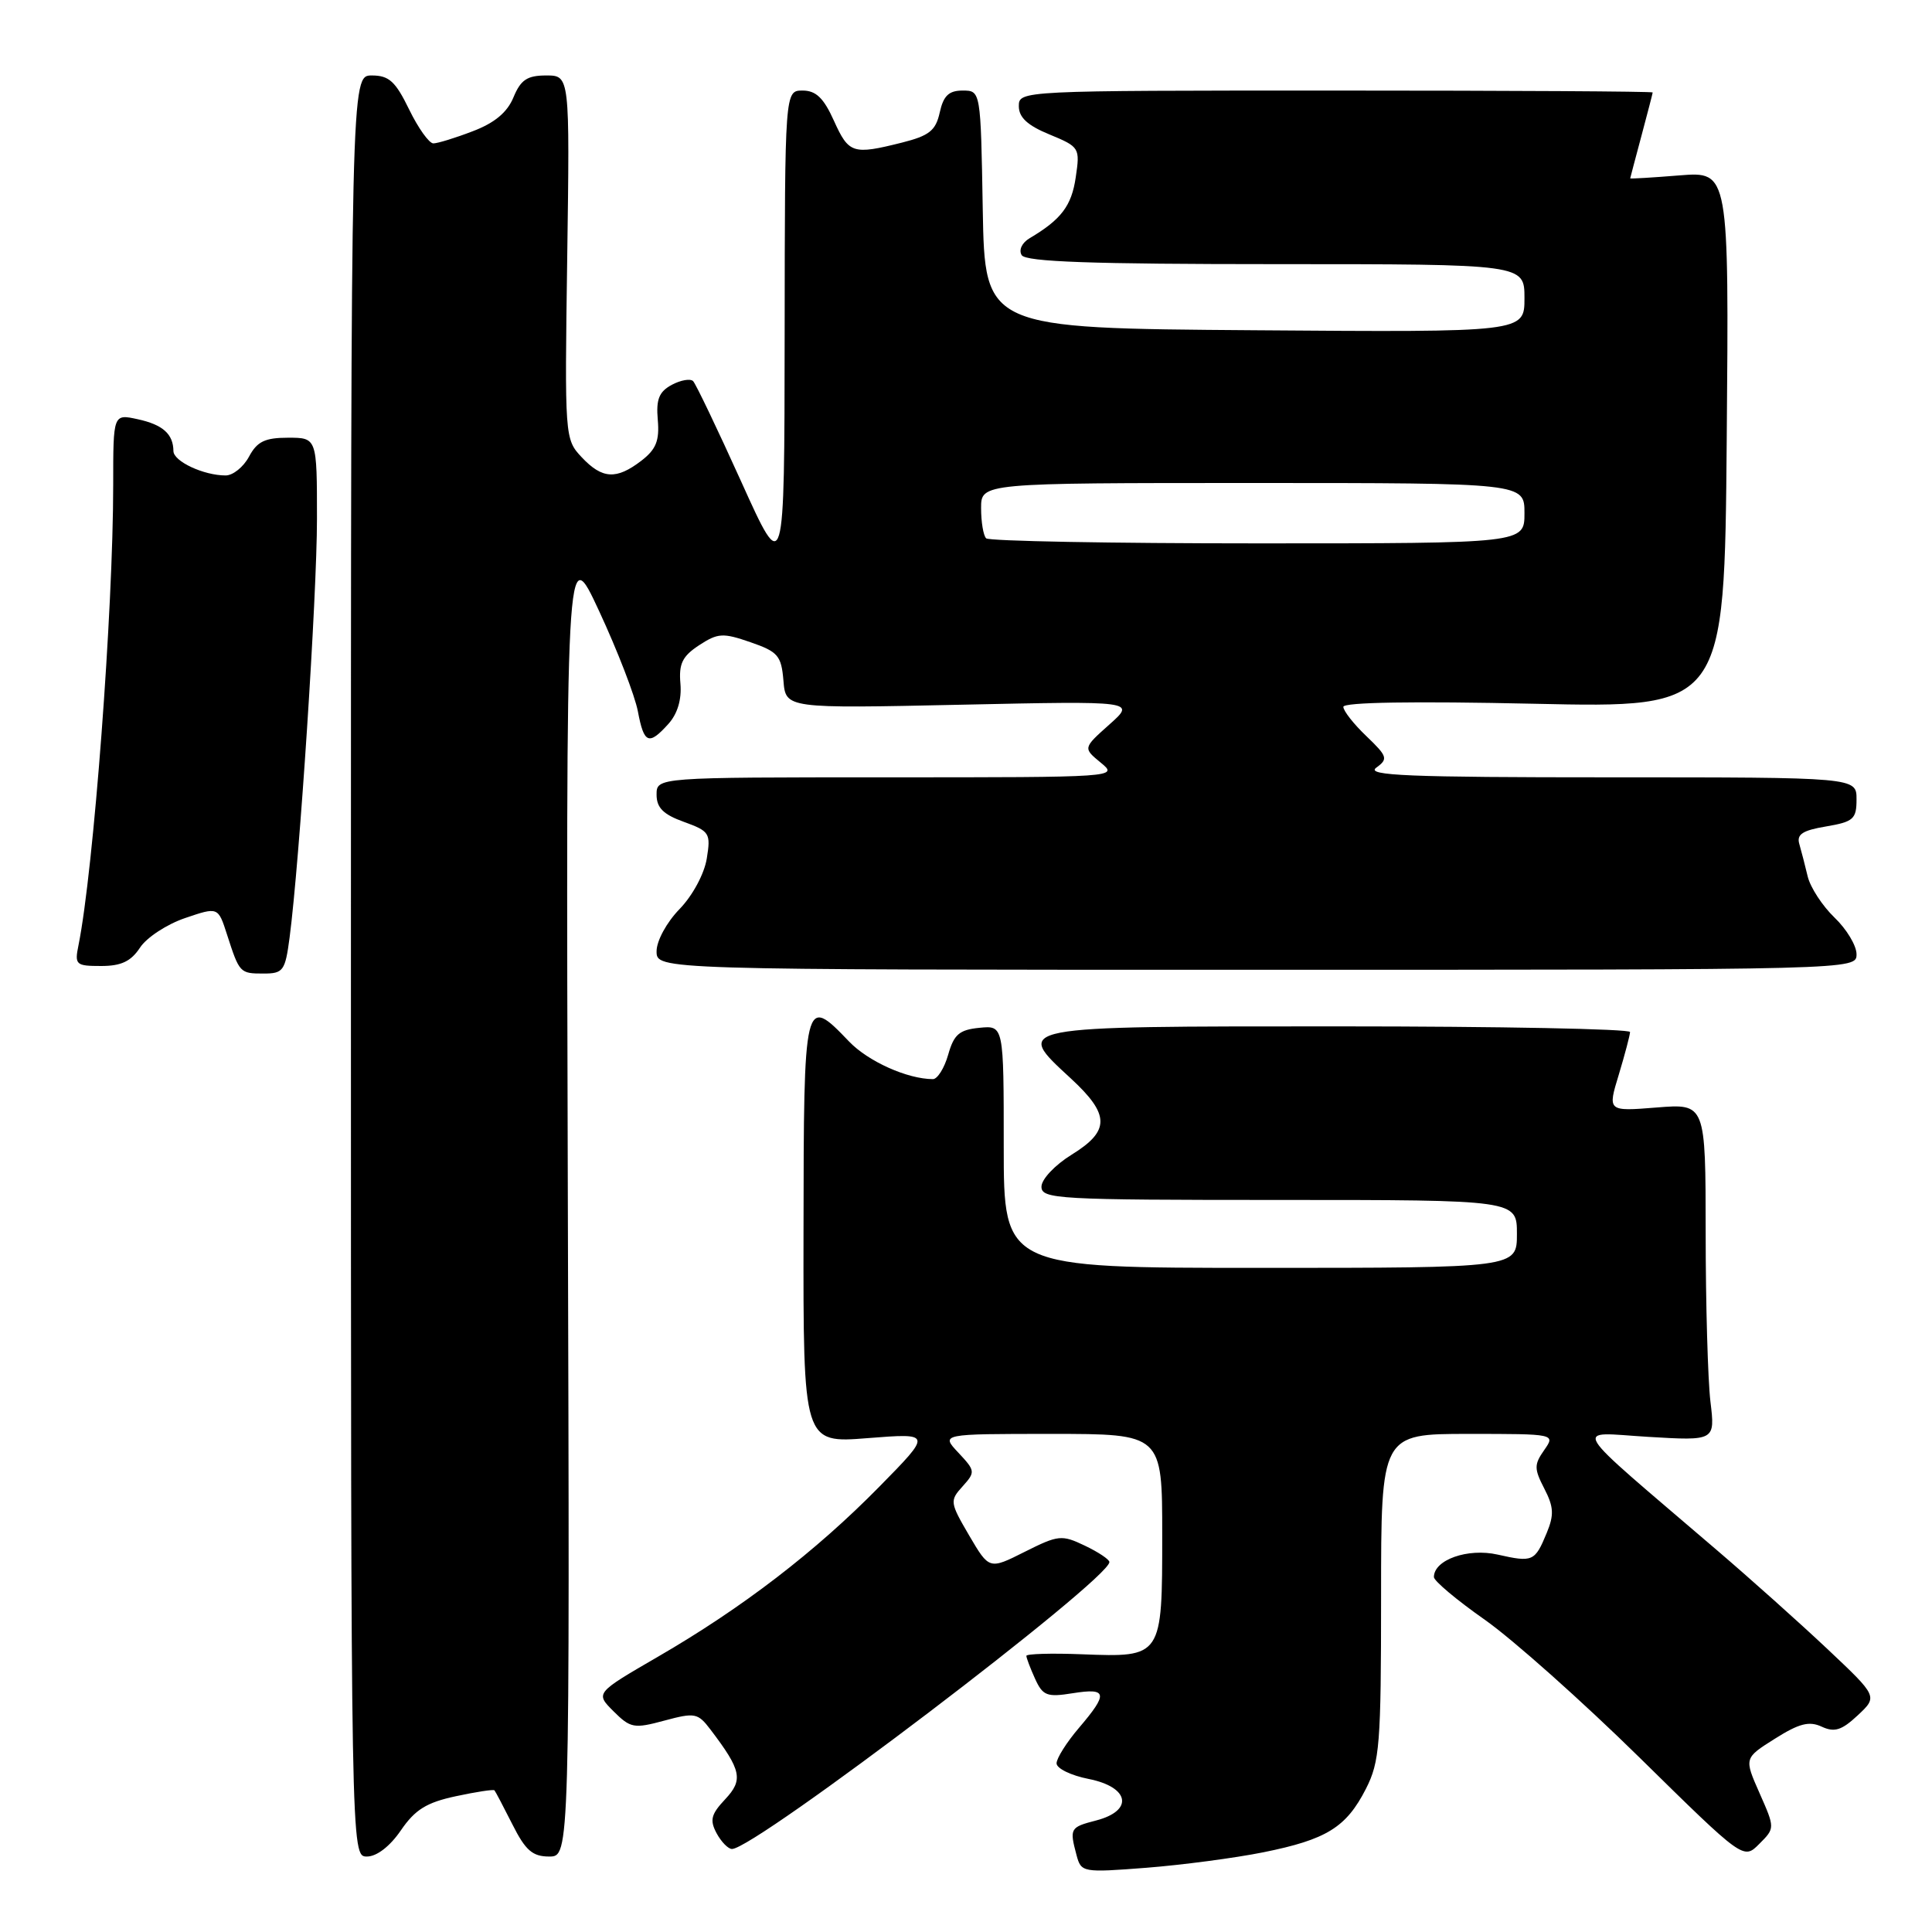 <?xml version="1.0" encoding="UTF-8" standalone="no"?>
<!DOCTYPE svg PUBLIC "-//W3C//DTD SVG 1.1//EN" "http://www.w3.org/Graphics/SVG/1.1/DTD/svg11.dtd" >
<svg xmlns="http://www.w3.org/2000/svg" xmlns:xlink="http://www.w3.org/1999/xlink" version="1.1" viewBox="0 0 256 256">
 <g >
 <path fill="currentColor"
d=" M 167.39 245.44 C 175.78 243.75 178.38 242.14 180.99 237.03 C 182.82 233.43 183.00 231.15 183.00 211.54 C 183.00 190.00 183.00 190.00 194.56 190.00 C 206.11 190.00 206.11 190.00 204.61 192.15 C 203.27 194.06 203.27 194.62 204.63 197.25 C 205.88 199.67 205.94 200.73 204.95 203.12 C 203.38 206.92 203.10 207.04 198.44 205.99 C 194.49 205.10 190.00 206.68 190.00 208.97 C 190.00 209.48 193.04 212.03 196.75 214.63 C 200.46 217.24 209.69 225.46 217.26 232.90 C 231.02 246.43 231.02 246.43 233.11 244.33 C 235.20 242.24 235.20 242.24 233.15 237.60 C 231.10 232.96 231.10 232.96 235.18 230.39 C 238.38 228.37 239.72 228.02 241.38 228.79 C 243.08 229.58 244.03 229.28 246.16 227.29 C 248.82 224.80 248.82 224.80 242.16 218.52 C 238.50 215.07 231.89 209.16 227.47 205.38 C 207.39 188.18 208.37 189.79 218.38 190.39 C 227.27 190.92 227.27 190.92 226.64 185.71 C 226.30 182.84 226.01 172.79 226.01 163.37 C 226.00 146.23 226.00 146.23 219.51 146.75 C 213.01 147.27 213.01 147.27 214.50 142.39 C 215.31 139.70 215.98 137.16 215.99 136.75 C 216.00 136.34 198.66 136.00 177.47 136.00 C 133.90 136.00 134.33 135.92 141.88 142.89 C 147.09 147.70 147.11 149.84 142.00 153.00 C 139.78 154.37 138.00 156.26 138.00 157.24 C 138.00 158.88 140.07 159.00 169.50 159.00 C 201.00 159.00 201.00 159.00 201.00 163.50 C 201.00 168.00 201.00 168.00 167.00 168.00 C 133.00 168.00 133.00 168.00 133.00 151.94 C 133.00 135.87 133.00 135.87 129.78 136.19 C 127.12 136.45 126.40 137.06 125.64 139.75 C 125.13 141.54 124.21 143.00 123.61 142.99 C 120.23 142.98 115.03 140.64 112.51 138.01 C 106.56 131.80 106.50 132.03 106.47 163.12 C 106.43 191.24 106.43 191.24 114.97 190.56 C 123.50 189.89 123.50 189.89 116.50 197.01 C 108.06 205.60 98.37 213.04 87.19 219.52 C 78.88 224.34 78.88 224.34 81.29 226.75 C 83.54 228.99 84.00 229.08 88.03 227.99 C 92.08 226.90 92.47 226.98 94.13 229.16 C 98.25 234.58 98.51 235.83 96.09 238.41 C 94.22 240.40 94.02 241.17 94.95 242.91 C 95.57 244.06 96.49 245.00 96.99 245.00 C 100.04 245.00 147.00 209.29 147.00 206.98 C 147.00 206.64 145.54 205.66 143.75 204.81 C 140.68 203.34 140.24 203.39 135.79 205.62 C 131.08 207.99 131.08 207.99 128.42 203.46 C 125.86 199.08 125.83 198.85 127.55 196.95 C 129.26 195.05 129.24 194.89 126.99 192.49 C 124.65 190.00 124.65 190.00 139.33 190.00 C 154.00 190.00 154.00 190.00 154.00 203.38 C 154.00 219.62 154.01 219.61 143.36 219.20 C 139.31 219.04 136.00 219.14 136.00 219.41 C 136.00 219.68 136.52 221.05 137.15 222.44 C 138.18 224.70 138.72 224.91 142.15 224.36 C 146.74 223.63 146.87 224.38 142.96 228.96 C 141.33 230.87 140.00 232.98 140.00 233.65 C 140.00 234.33 141.91 235.26 144.25 235.72 C 149.68 236.80 150.25 239.92 145.25 241.22 C 141.78 242.12 141.70 242.26 142.65 245.83 C 143.26 248.11 143.46 248.14 151.89 247.49 C 156.62 247.12 163.60 246.20 167.39 245.44 Z  M 53.12 242.53 C 55.00 239.78 56.52 238.84 60.40 238.01 C 63.09 237.43 65.40 237.08 65.52 237.23 C 65.65 237.38 66.72 239.41 67.90 241.75 C 69.63 245.19 70.56 246.00 72.77 246.00 C 75.50 246.00 75.50 246.00 75.24 158.75 C 74.99 71.50 74.99 71.50 79.40 81.00 C 81.83 86.23 84.13 92.19 84.52 94.25 C 85.33 98.55 85.96 98.81 88.56 95.93 C 89.77 94.59 90.34 92.70 90.16 90.59 C 89.93 87.95 90.41 86.96 92.63 85.50 C 95.13 83.87 95.78 83.83 99.45 85.10 C 103.09 86.36 103.53 86.87 103.81 90.19 C 104.11 93.88 104.11 93.88 127.31 93.38 C 150.50 92.88 150.50 92.88 147.00 96.00 C 143.50 99.12 143.50 99.12 145.86 101.06 C 148.21 102.99 148.05 103.00 117.61 103.00 C 87.00 103.00 87.00 103.00 87.00 105.30 C 87.00 107.03 87.89 107.92 90.61 108.90 C 94.03 110.14 94.20 110.40 93.65 113.77 C 93.32 115.80 91.77 118.68 90.04 120.46 C 88.33 122.22 87.00 124.67 87.00 126.05 C 87.00 128.50 87.00 128.50 166.50 128.50 C 246.00 128.50 246.00 128.50 246.00 126.44 C 246.00 125.30 244.69 123.12 243.08 121.58 C 241.48 120.04 239.88 117.59 239.53 116.14 C 239.19 114.69 238.68 112.75 238.42 111.84 C 238.04 110.56 238.84 110.03 241.96 109.51 C 245.60 108.89 246.00 108.53 246.00 105.91 C 246.00 103.00 246.00 103.00 213.31 103.00 C 186.64 103.00 180.94 102.77 182.35 101.73 C 183.96 100.56 183.86 100.24 181.05 97.54 C 179.37 95.94 178.00 94.19 178.00 93.66 C 178.00 93.05 187.29 92.90 203.25 93.25 C 228.50 93.81 228.50 93.81 228.80 58.26 C 229.10 22.72 229.10 22.72 222.55 23.24 C 218.95 23.53 216.01 23.71 216.01 23.63 C 216.02 23.56 216.69 21.02 217.50 18.00 C 218.31 14.97 218.98 12.39 218.99 12.25 C 218.99 12.11 200.10 12.00 177.00 12.00 C 135.17 12.00 135.00 12.01 135.00 14.07 C 135.00 15.56 136.16 16.63 139.07 17.82 C 143.05 19.47 143.12 19.58 142.54 23.50 C 141.99 27.28 140.61 29.09 136.44 31.56 C 135.41 32.17 134.96 33.13 135.38 33.81 C 135.93 34.69 144.70 35.00 169.06 35.00 C 202.00 35.00 202.00 35.00 202.00 39.51 C 202.00 44.03 202.00 44.03 166.25 43.76 C 130.50 43.50 130.50 43.50 130.22 27.75 C 129.95 12.00 129.95 12.00 127.55 12.00 C 125.73 12.00 125.01 12.68 124.52 14.90 C 123.99 17.30 123.15 17.98 119.50 18.90 C 113.00 20.53 112.47 20.36 110.50 16.00 C 109.14 12.98 108.12 12.00 106.35 12.00 C 104.00 12.00 104.00 12.00 103.97 44.25 C 103.94 76.50 103.94 76.50 98.22 63.83 C 95.07 56.86 92.20 50.87 91.84 50.50 C 91.47 50.14 90.20 50.36 89.02 50.99 C 87.33 51.90 86.92 52.90 87.16 55.64 C 87.40 58.40 86.93 59.55 84.98 61.05 C 81.67 63.59 79.80 63.48 77.08 60.59 C 74.83 58.19 74.82 57.97 75.16 34.09 C 75.50 10.00 75.50 10.00 72.37 10.00 C 69.86 10.00 69.00 10.57 68.04 12.89 C 67.22 14.89 65.54 16.29 62.64 17.39 C 60.33 18.28 57.98 19.00 57.42 19.00 C 56.86 19.00 55.41 16.97 54.21 14.50 C 52.40 10.78 51.55 10.00 49.26 10.00 C 46.50 10.00 46.50 10.00 46.50 128.00 C 46.50 246.00 46.50 246.00 48.62 246.00 C 49.92 246.00 51.67 244.65 53.12 242.53 Z  M 38.37 124.25 C 39.70 114.12 42.00 78.97 42.00 68.75 C 42.00 58.00 42.00 58.00 38.17 58.00 C 35.11 58.00 34.07 58.50 33.00 60.50 C 32.26 61.88 30.87 63.00 29.90 63.00 C 26.99 63.00 23.00 61.14 22.98 59.77 C 22.96 57.51 21.57 56.27 18.25 55.55 C 15.00 54.84 15.00 54.84 15.00 64.19 C 15.00 80.87 12.40 115.32 10.40 125.25 C 9.87 127.84 10.05 128.00 13.40 128.00 C 16.06 128.00 17.35 127.39 18.55 125.57 C 19.42 124.23 22.11 122.47 24.52 121.65 C 28.90 120.16 28.90 120.16 30.08 123.83 C 31.73 128.94 31.78 129.00 34.93 129.00 C 37.53 129.00 37.79 128.64 38.37 124.25 Z  M 130.67 71.33 C 130.30 70.97 130.00 69.17 130.00 67.33 C 130.00 64.00 130.00 64.00 166.00 64.00 C 202.00 64.00 202.00 64.00 202.00 68.00 C 202.00 72.00 202.00 72.00 166.67 72.00 C 147.23 72.00 131.03 71.70 130.67 71.33 Z "/>
</g>
</svg>
